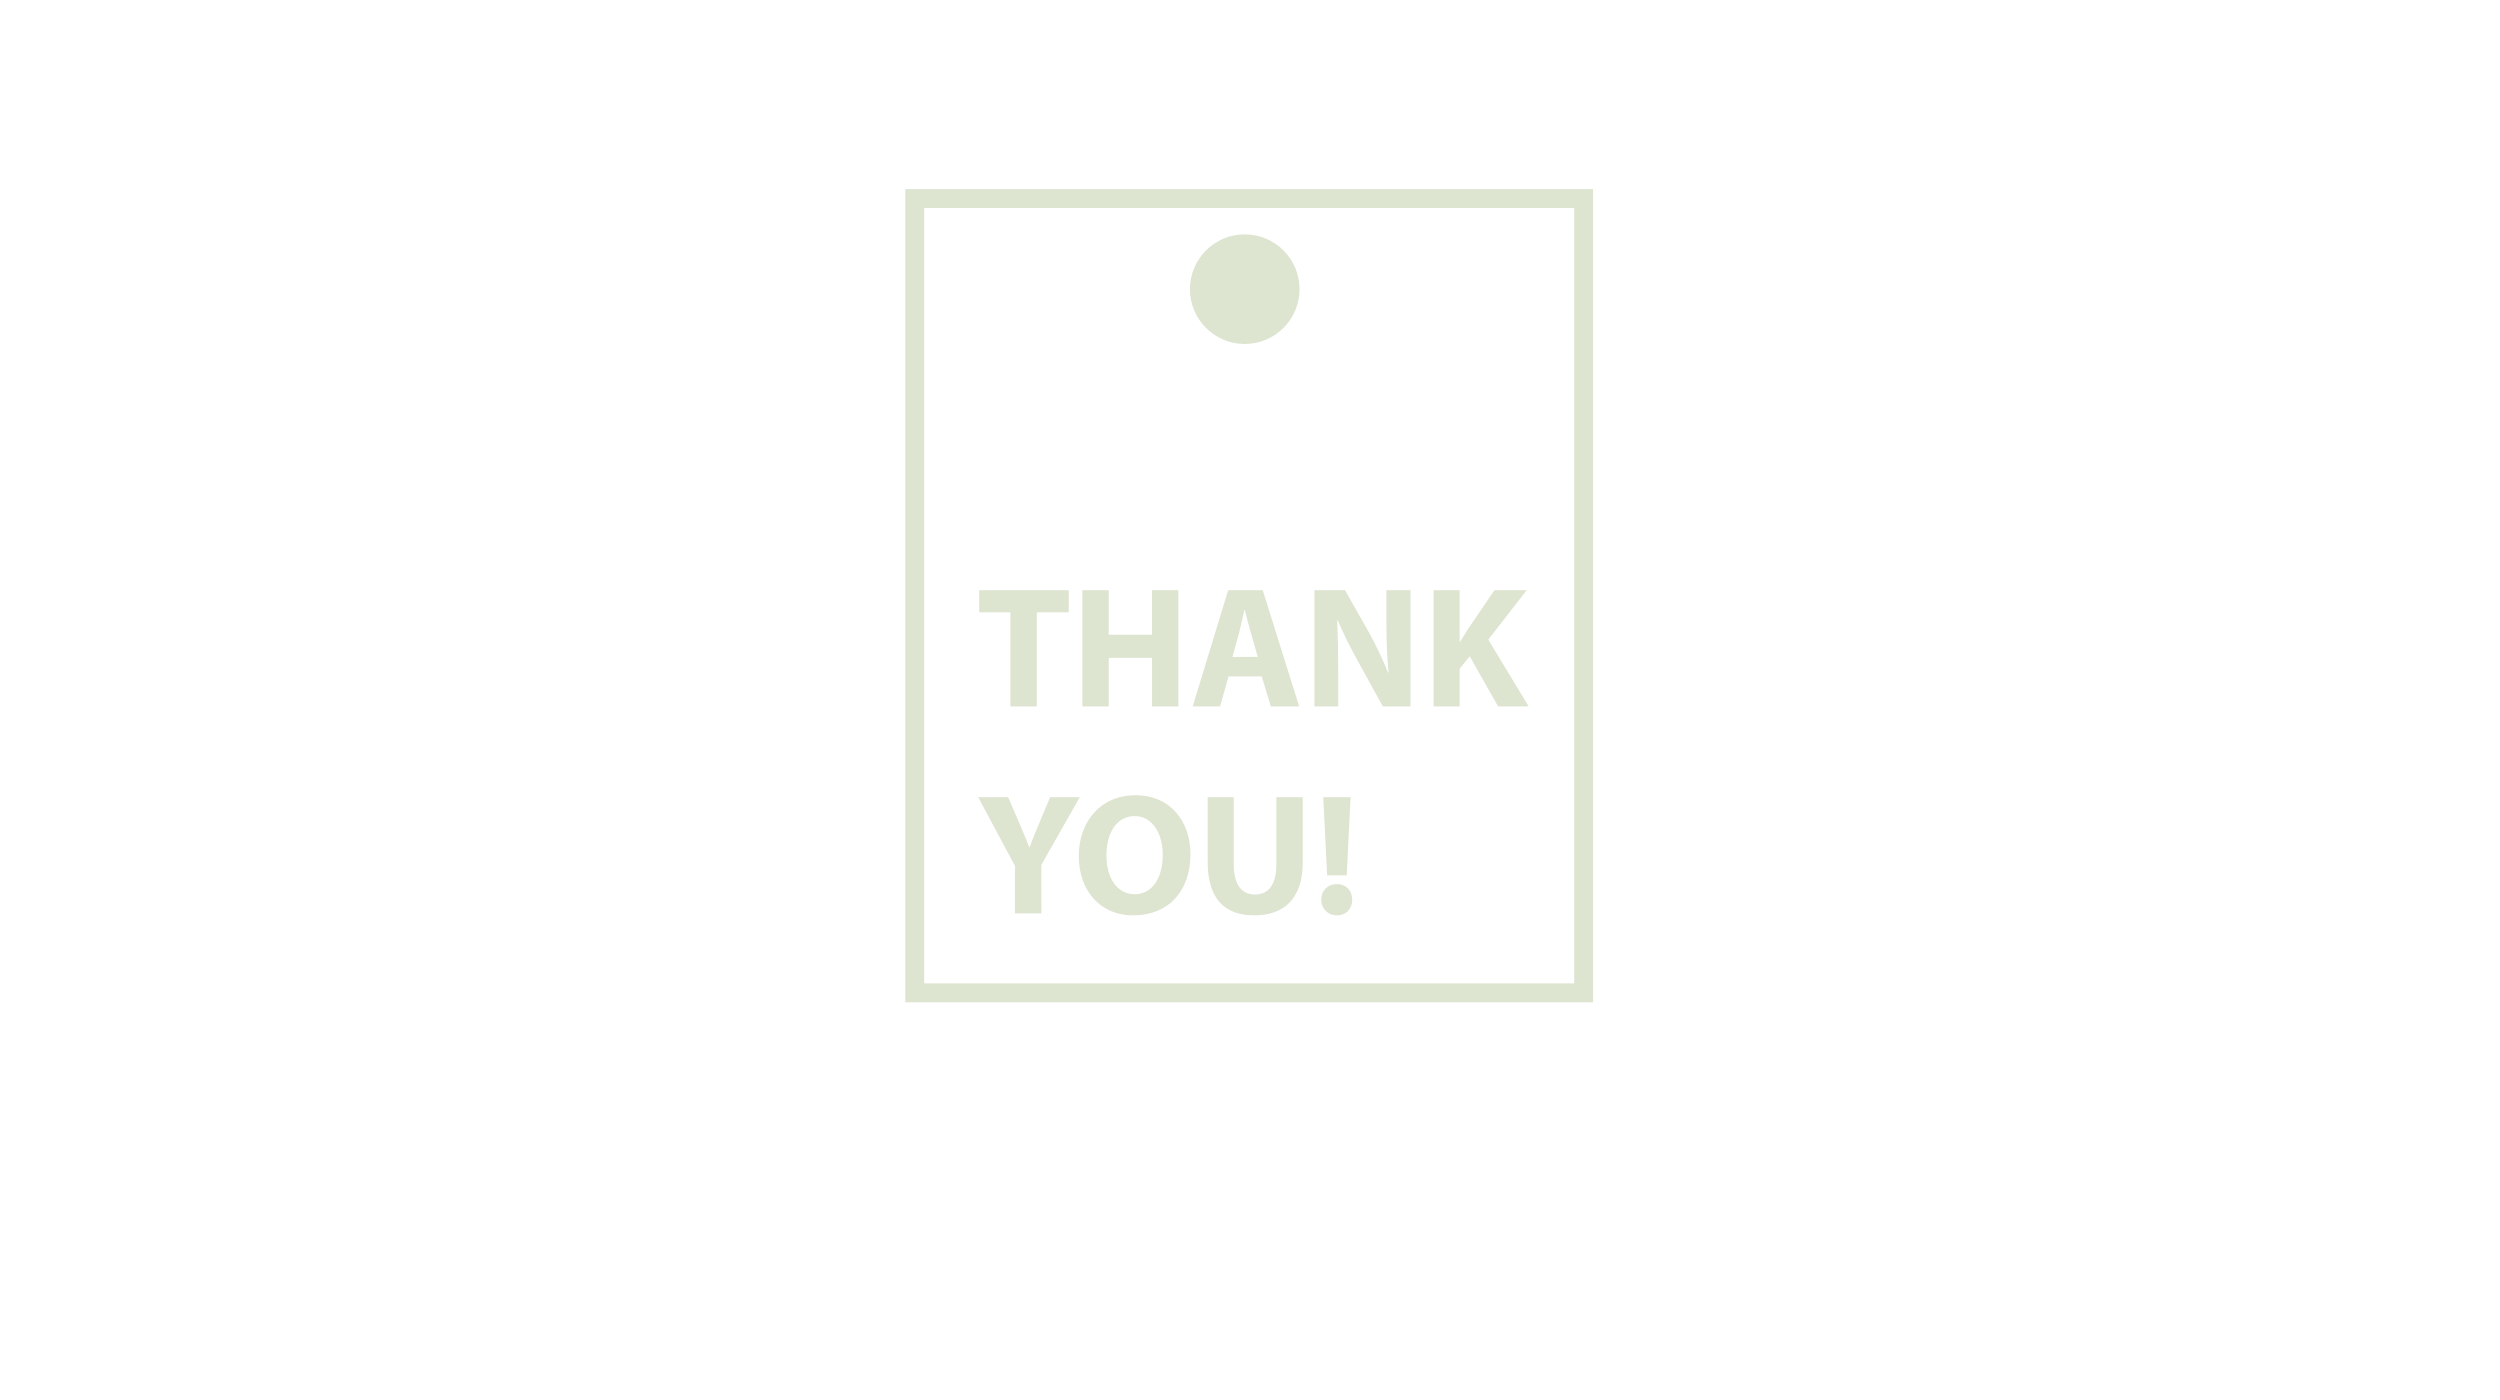 <svg version="1.1" id="Layer_1" xmlns="http://www.w3.org/2000/svg" xmlns:xlink="http://www.w3.org/1999/xlink" viewBox="0 0 768 430" xml:space="preserve">
<rect x="281" y="61" fill="none" stroke="#DDE4D0" stroke-width="5.8" stroke-miterlimit="10" width="205.5" height="244"/>
<path fill="#DDE4D0" d="M310.4,188.1h-9.6v-6.8h27.5v6.8h-9.8V217h-8.1V188.1z M340.6,181.3V195h13.3v-13.7h8.1V217h-8.1v-14.9
	h-13.3V217h-8.1v-35.7H340.6z M377.4,207.8l-2.6,9.2h-8.4l10.9-35.7H387.9L399.1,217H390.4l-2.801-9.2H377.4z M386.4,201.8l-2.2-7.6
	c-0.6-2.101-1.3-4.8-1.8-6.9h-0.1c-0.5,2.101-1.1,4.8-1.6,6.9l-2.1,7.6H386.4z M403.8,217v-35.7h9.4L420.6,194.4
	c2.101,3.8,4.2,8.199,5.801,12.199h0.199c-0.5-4.699-0.699-9.5-0.699-14.899v-10.4h7.399V217h-8.5l-7.6-13.8
	c-2.101-3.8-4.5-8.4-6.2-12.601l-0.2,0.101c0.2,4.7,0.3,9.8,0.3,15.6V217H403.8z M440.4,181.3h8v15.8h0.199
	c0.801-1.399,1.601-2.6,2.4-3.899l8.1-11.9h9.9l-11.8,15.2L469.6,217H460.2l-8.7-15.4l-3.1,3.801V217h-8V181.3z M311.8,280.6V266
	l-11.3-21.1h9.2l3.7,8.6c1.1,2.6,1.9,4.5,2.8,6.8h0.1c0.8-2.2,1.6-4.3,2.7-6.8l3.6-8.6h9.1l-11.8,20.8V280.6H311.8z M365.7,262.4
	c0,11.699-7.1,18.8-17.5,18.8c-10.6,0-16.8-8-16.8-18.2c0-10.7,6.8-18.7,17.4-18.7C359.7,244.3,365.7,252.5,365.7,262.4z
	 M339.9,262.8c0,7,3.3,11.9,8.7,11.9c5.5,0,8.6-5.2,8.6-12.101c0-6.399-3.1-11.899-8.6-11.899C343,250.7,339.9,255.9,339.9,262.8z
	 M379,244.9v20.6c0,6.1,2.3,9.3,6.5,9.3s6.6-3,6.6-9.3v-20.6h8.101v20c0,11-5.601,16.3-14.9,16.3c-9,0-14.3-5-14.3-16.4V244.9H379z
	 M405.9,276.4c0-2.801,2-4.801,4.8-4.801s4.7,2,4.7,4.801c0,2.8-1.9,4.8-4.7,4.8S405.9,279.1,405.9,276.4z M407.7,268.9l-1.2-24h8.4
	l-1.2,24H407.7z"/>
<circle fill="#DDE4D0" cx="382.384" cy="88.834" r="16.834"/>
</svg>
